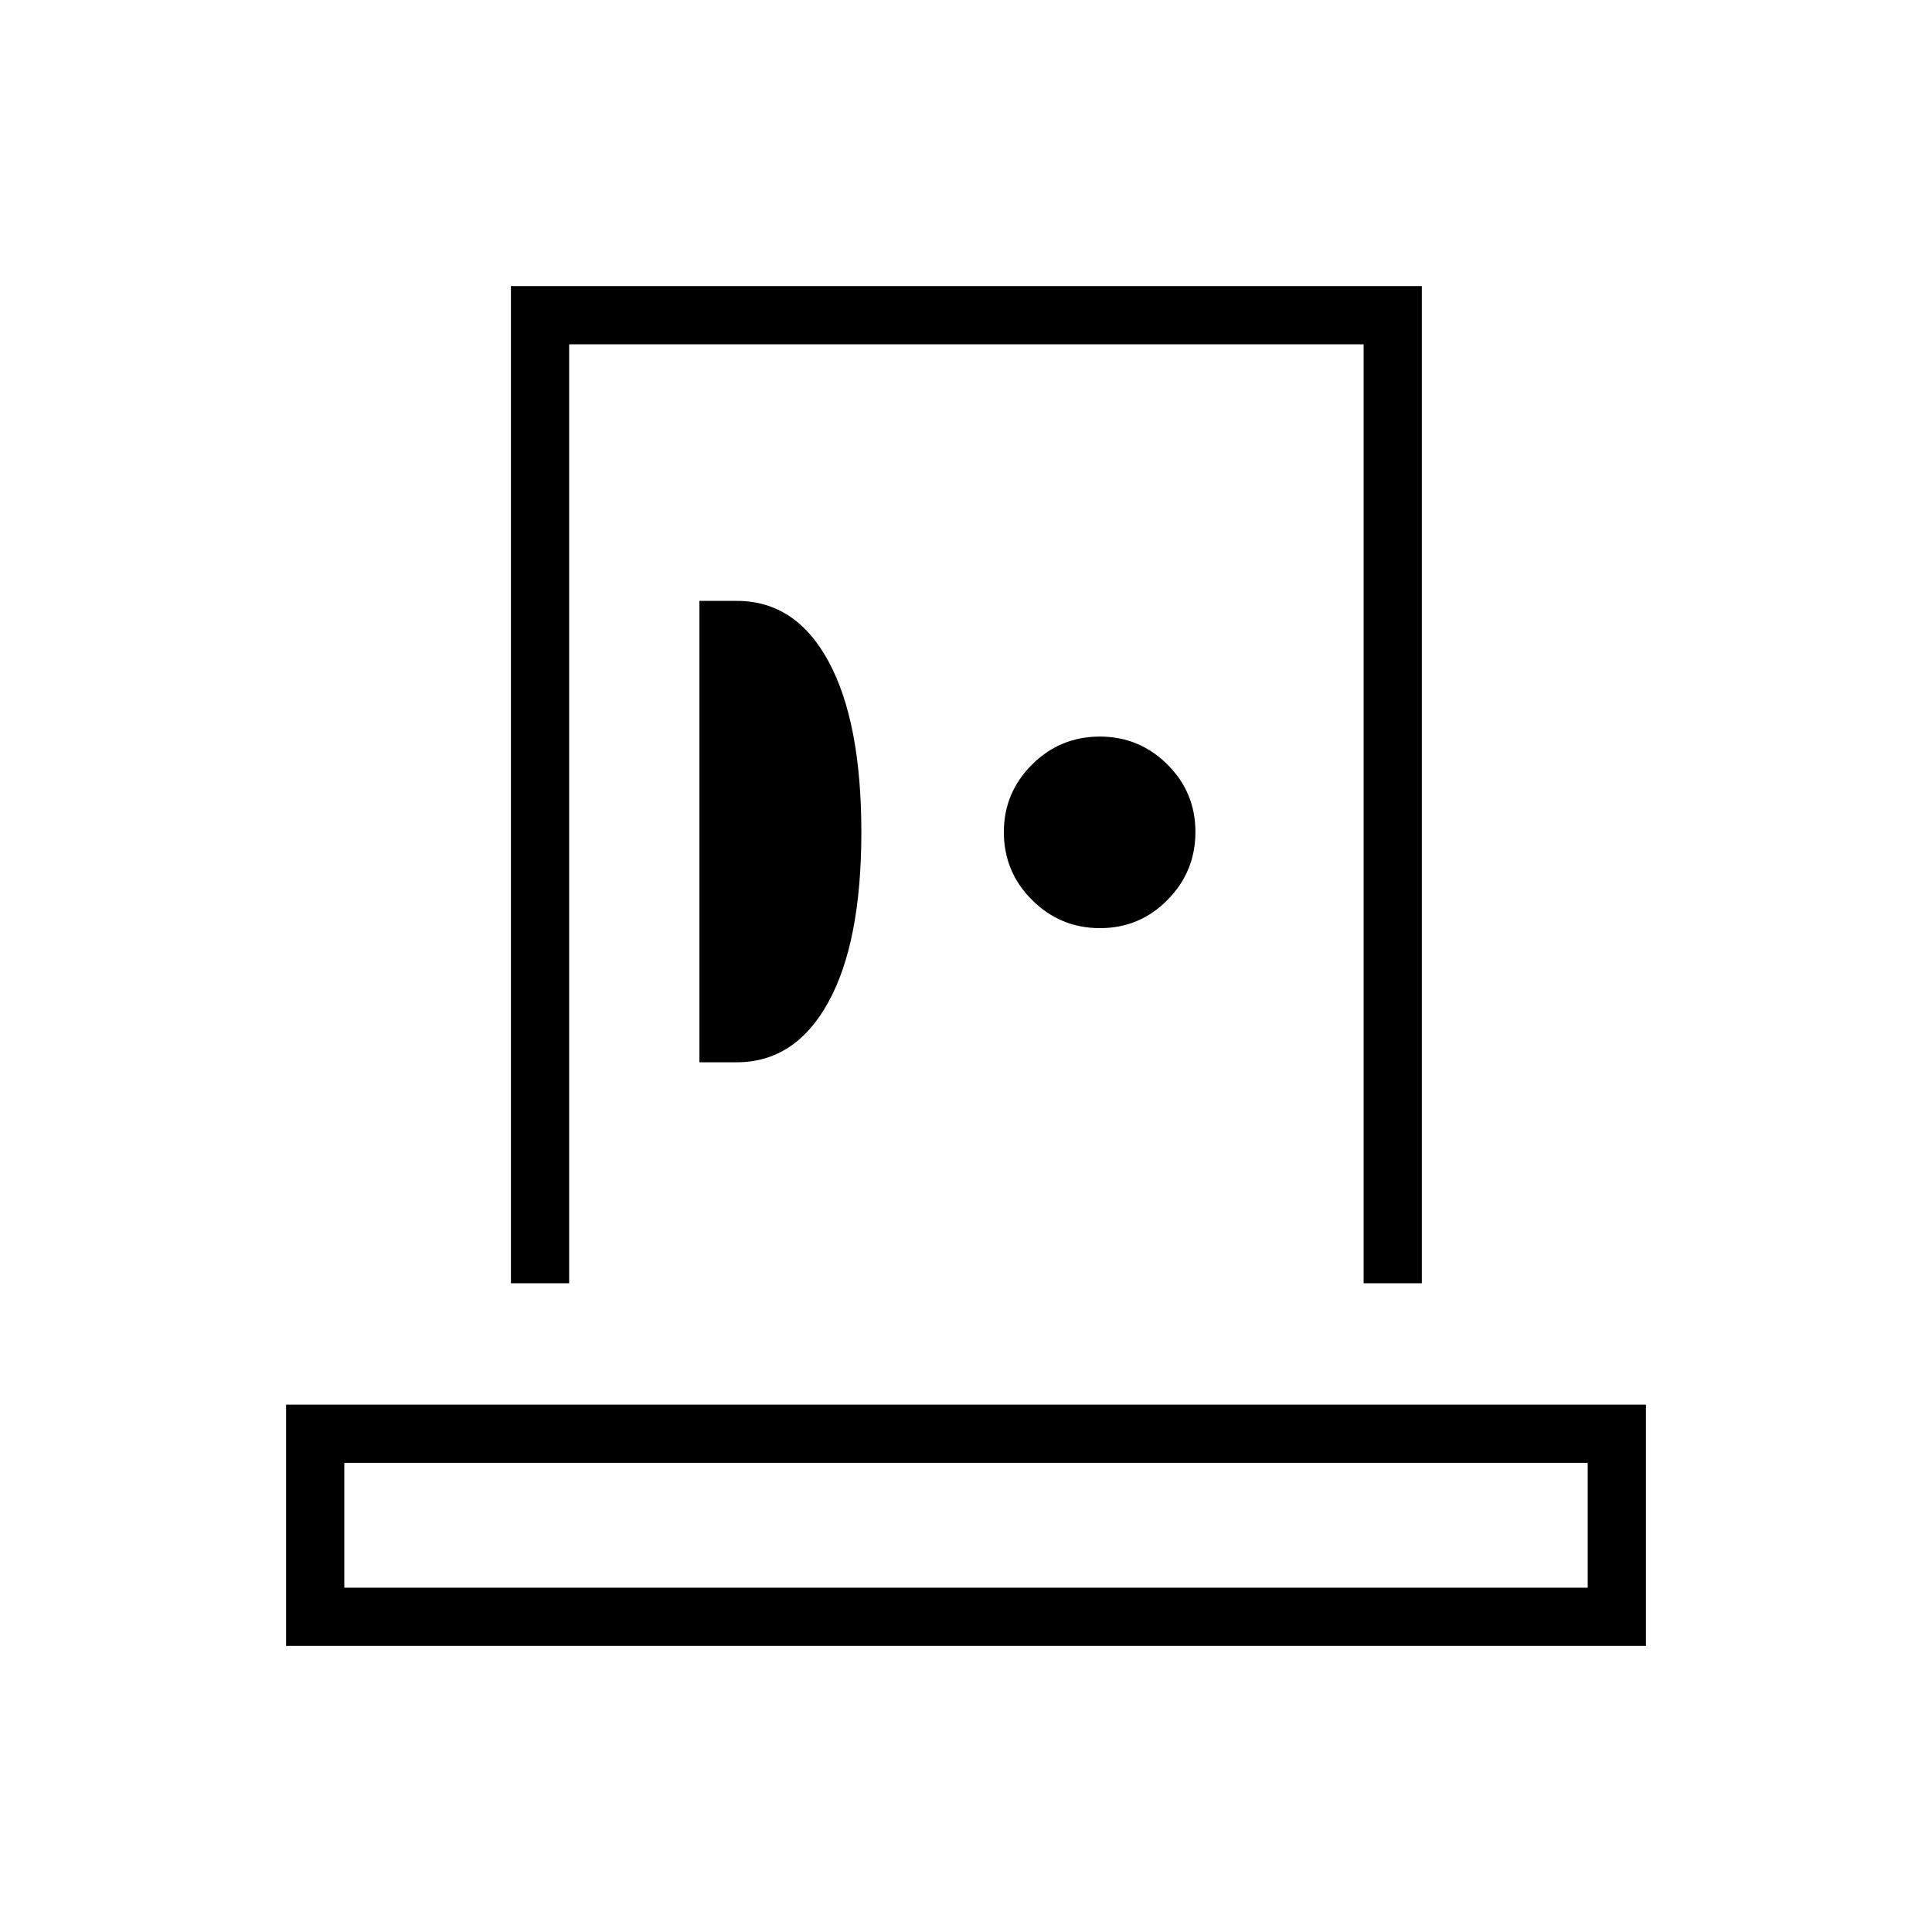 <svg xmlns="http://www.w3.org/2000/svg" height="20" viewBox="0 -960 960 960" width="20"><path d="M142.15-142.15v-119.89h675.7v119.89h-675.7Zm28.93-28.93h617.84v-62.04H171.08v62.04Zm82.8-151.27v-495.5H706.5v495.5h-28.92v-466.57H282.81v466.57h-28.93Zm93.66-109.8h18.48q29.11 0 45.54-29.81Q428-491.76 428-546.48q0-54.71-16.29-84.83-16.28-30.11-45.59-30.11h-18.58v229.27Zm199.06-66.66q19.71 0 33.55-14.04Q594-526.88 594-546.6q0-19.71-13.95-33.55Q566.11-594 546.53-594q-19.79 0-33.76 13.95-13.96 13.94-13.96 33.52 0 19.79 14.04 33.76 14.03 13.96 33.75 13.96ZM480-171.08Zm0-384.61Z"/></svg>
